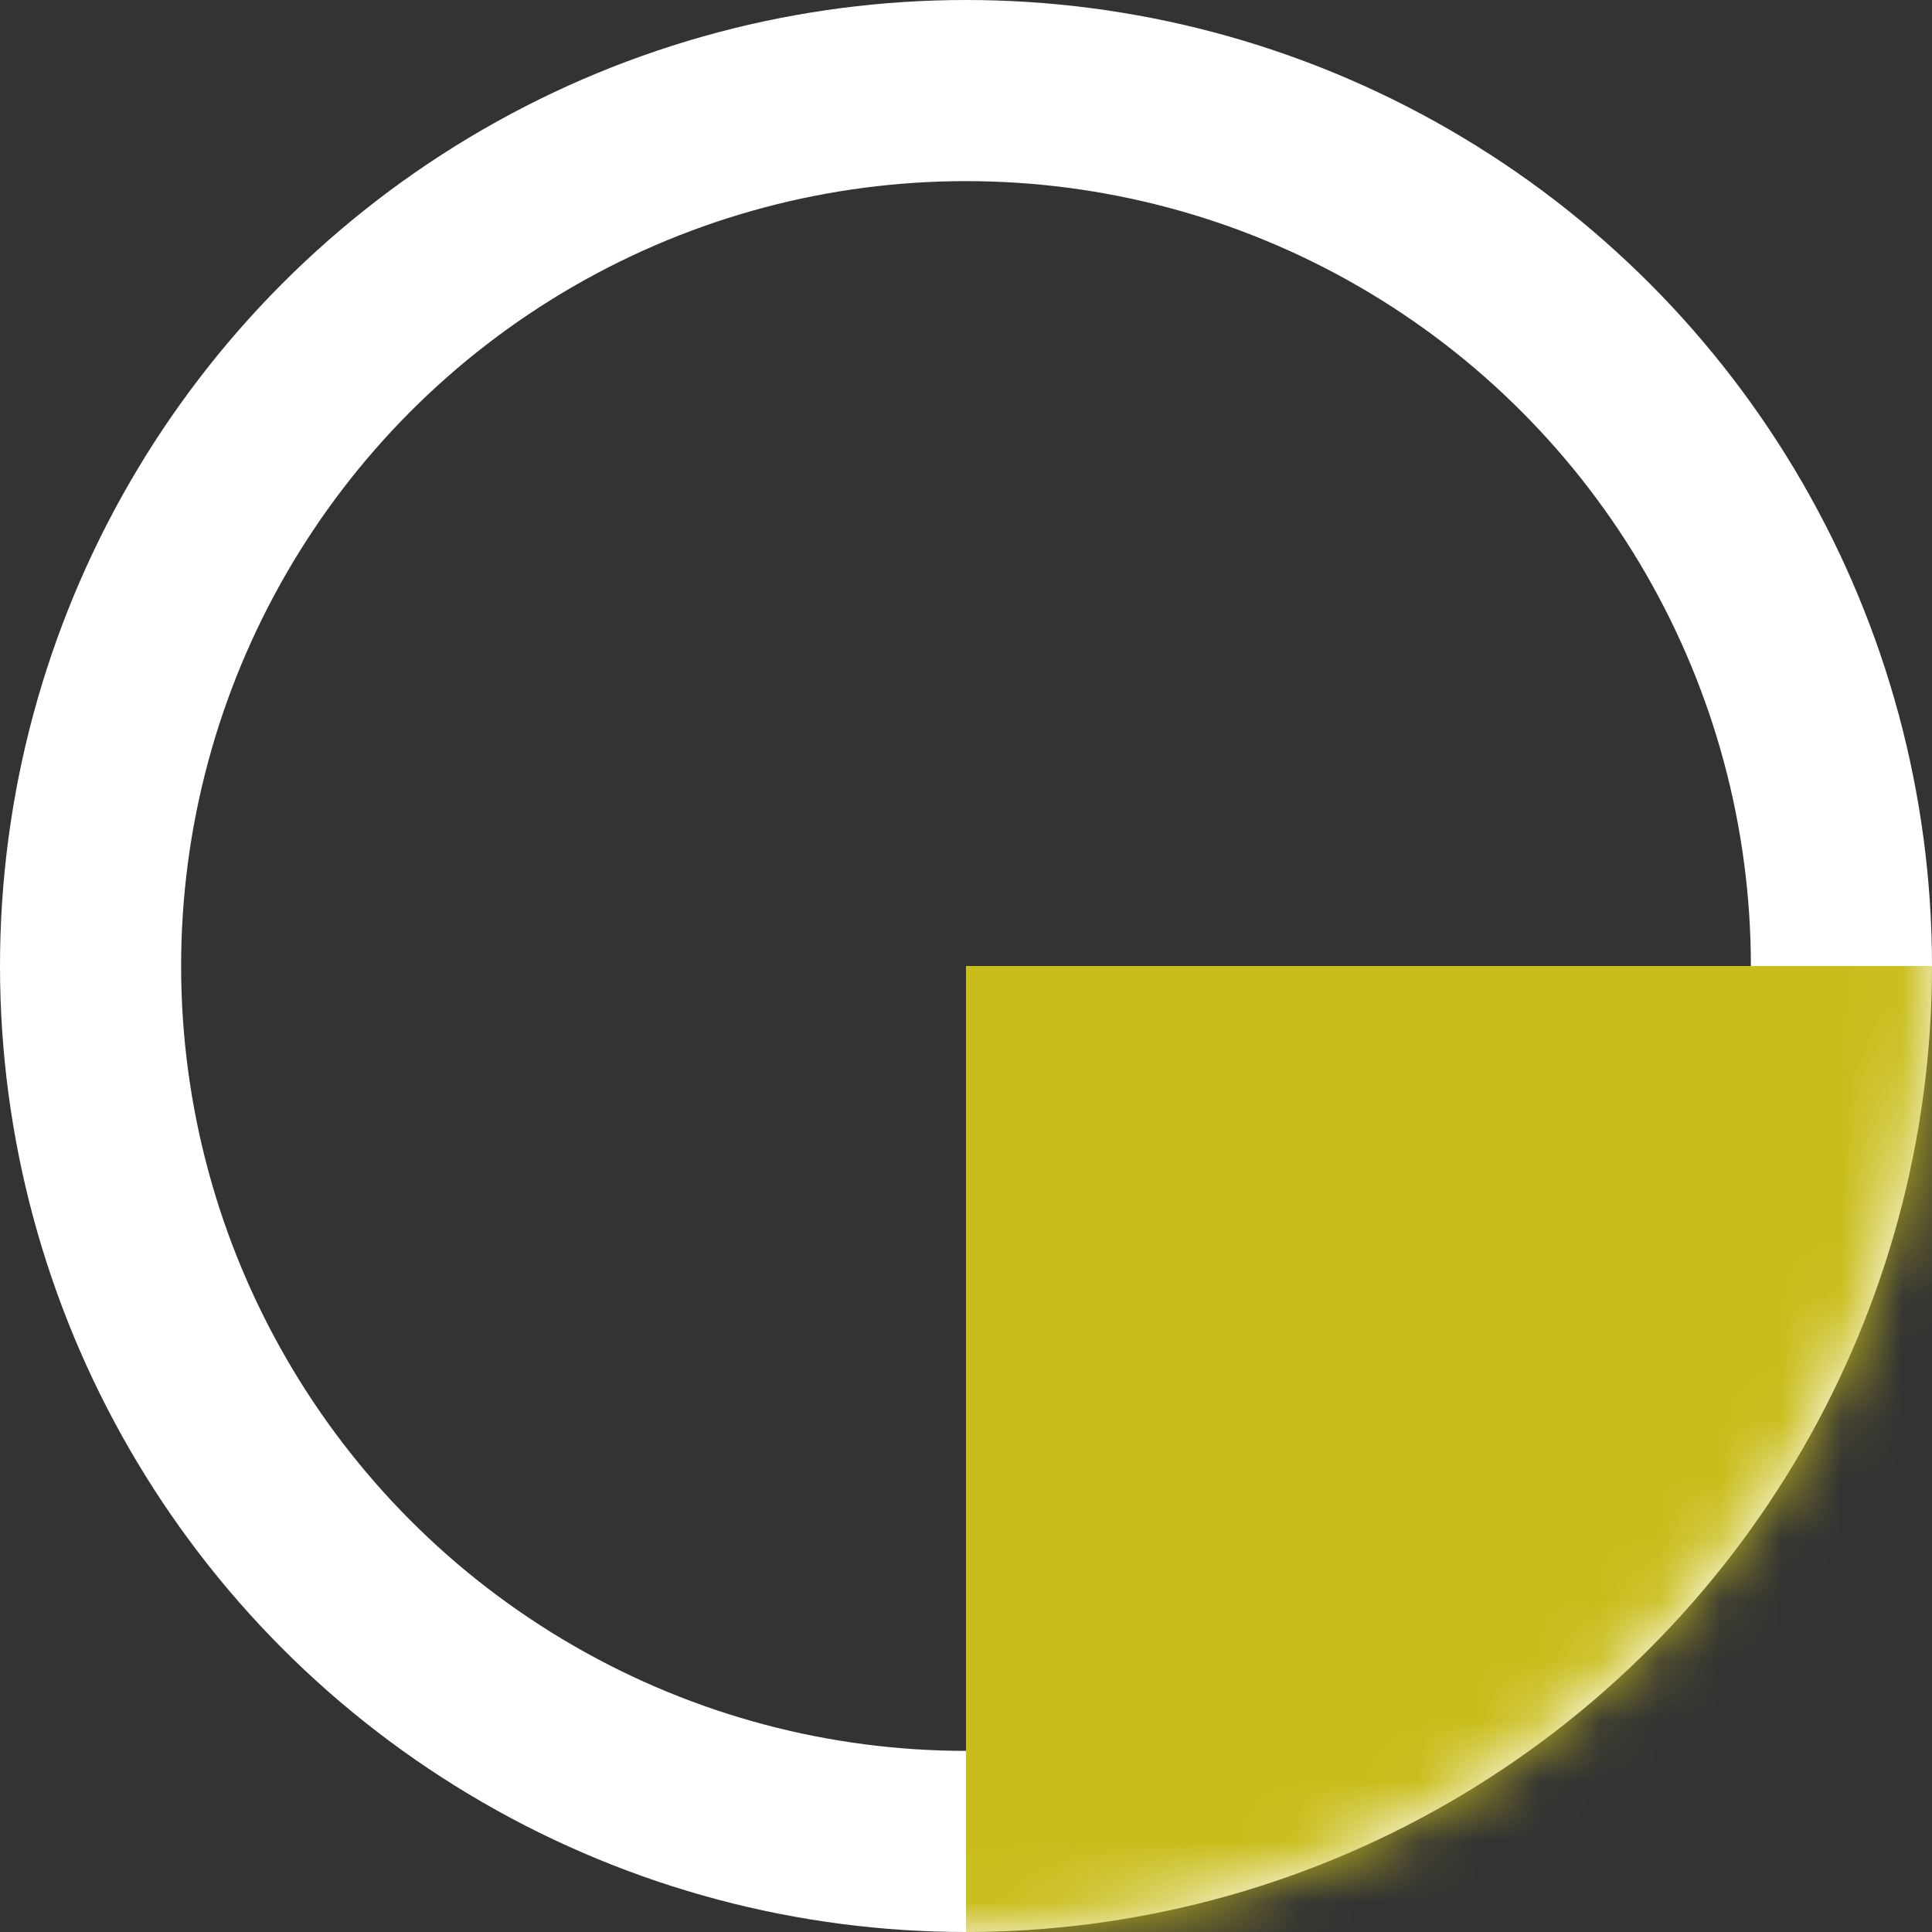 <svg xmlns="http://www.w3.org/2000/svg" xmlns:xlink="http://www.w3.org/1999/xlink" width="32" height="32" viewBox="0 0 32 32">
    <rect x="0" y="0" width="32" height="32" fill="#333333" stroke="none"/>
    <defs>
        <circle id="a" cx="16" cy="16" r="16"/>
    </defs>
    <g fill="none" fill-rule="evenodd">
        <mask id="b" fill="#fff">
            <use xlink:href="#a"/>
        </mask>
        <circle cx="16" cy="16" r="14.5" stroke="#FFF" stroke-width="3"/>
        <path fill="#C8BD1B" d="M16 16v29c6.24-1.224 11.574-3.557 16-7s7.426-10.776 9-22H16z" mask="url(#b)"/>
    </g>
</svg>
